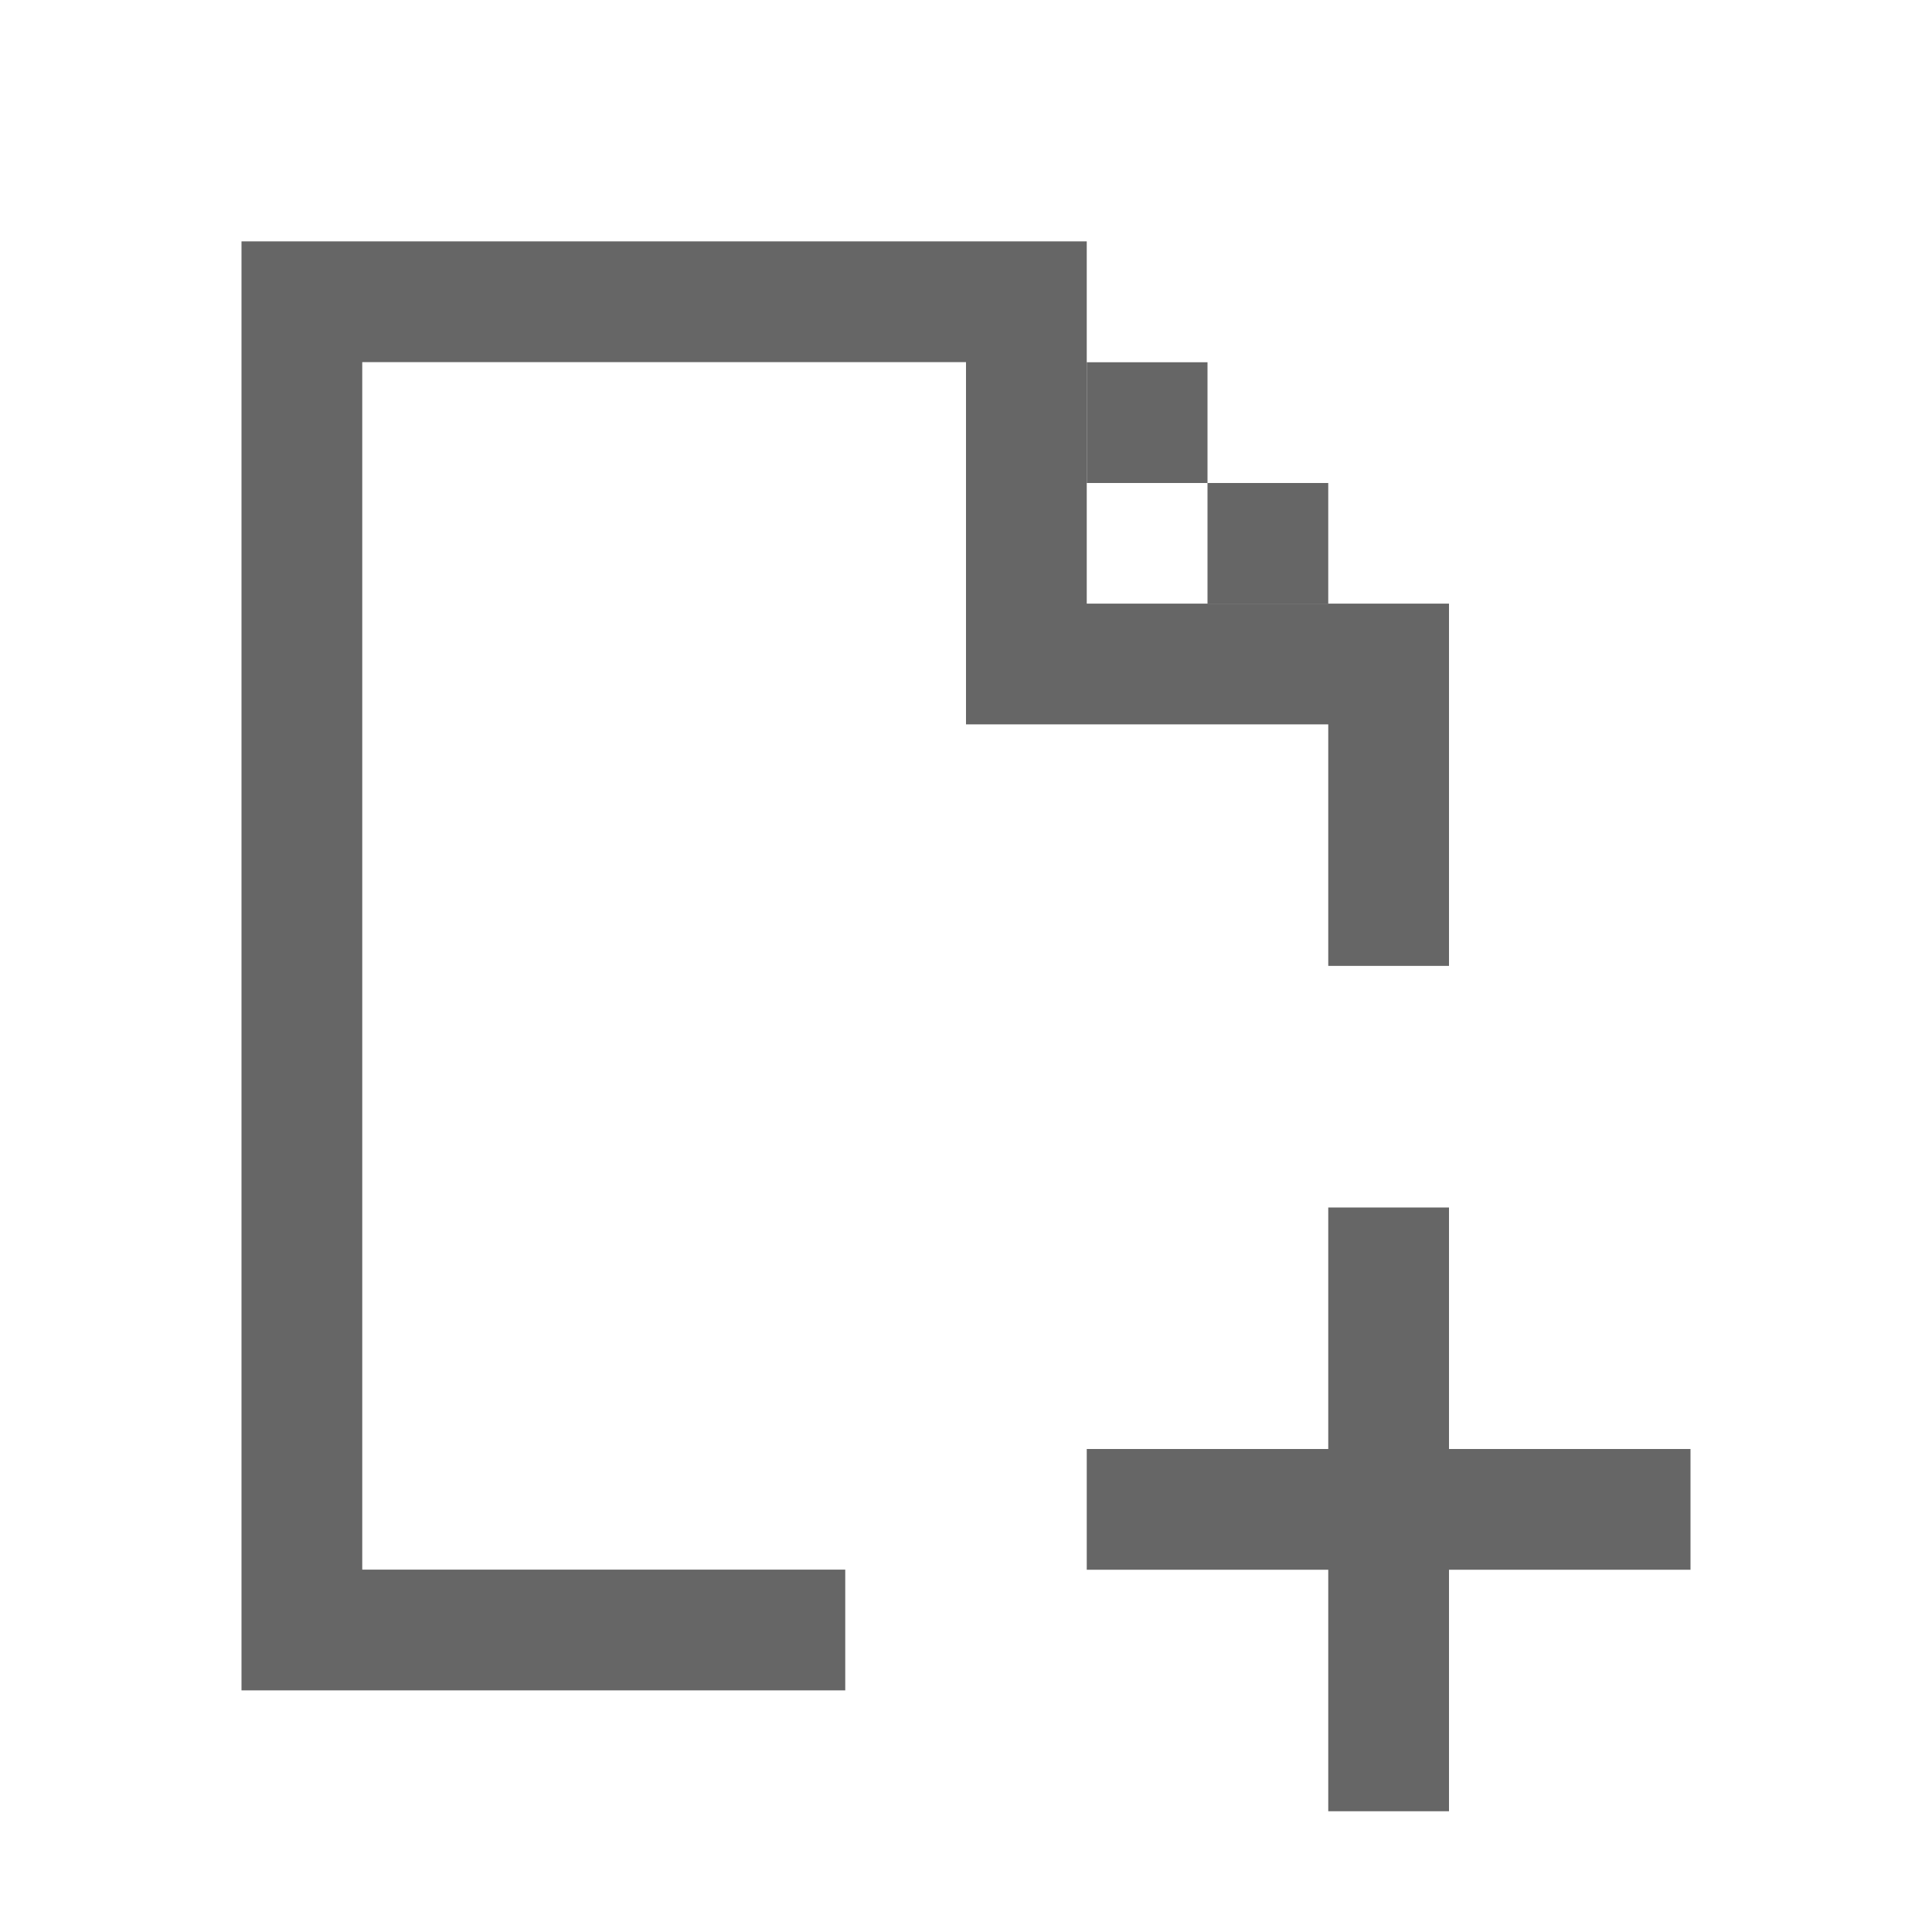 <svg xmlns="http://www.w3.org/2000/svg" viewBox="0 0 16 16">
  <defs>
    <style>
      .cls-1 {
        fill: #fff;
        stroke: #707070;
        opacity: 0;
      }

      .cls-2 {
        stroke: none;
      }

      .cls-3 {
        fill: none;
      }
    </style>
  </defs>
  <g fill="#666" id="add-search-group" transform="translate(-1288 -370)">
    <g id="矩形_311" data-name="矩形 311" class="cls-1" transform="translate(1288 370)">
      <rect class="cls-2" width="16" height="16"/>
      <rect class="cls-3" x="0.5" y="0.5" width="15" height="15"/>
    </g>
    <g id="符号_87_1" data-name="符号 87 – 1" transform="translate(-31)">
      <path id="减去_1" data-name="减去 1" d="M5,12H0V0H7V3h3V6H9V4H6V1H1V11H5v1Z" transform="translate(1321 371.999)"/>
      <rect id="Op_component_2" data-name="Op component 2" width="1" height="1" transform="translate(1329 374)"/>
      <rect id="Op_component_3" data-name="Op component 3" width="1" height="1" transform="translate(1328 373)"/>
      <rect id="Op_component_2-2" data-name="Op component 2" width="1" height="5" transform="translate(1330 380)"/>
      <rect id="Op_component_3-2" data-name="Op component 3" width="5" height="1" transform="translate(1328 382)"/>
    </g>
  </g>
</svg>
